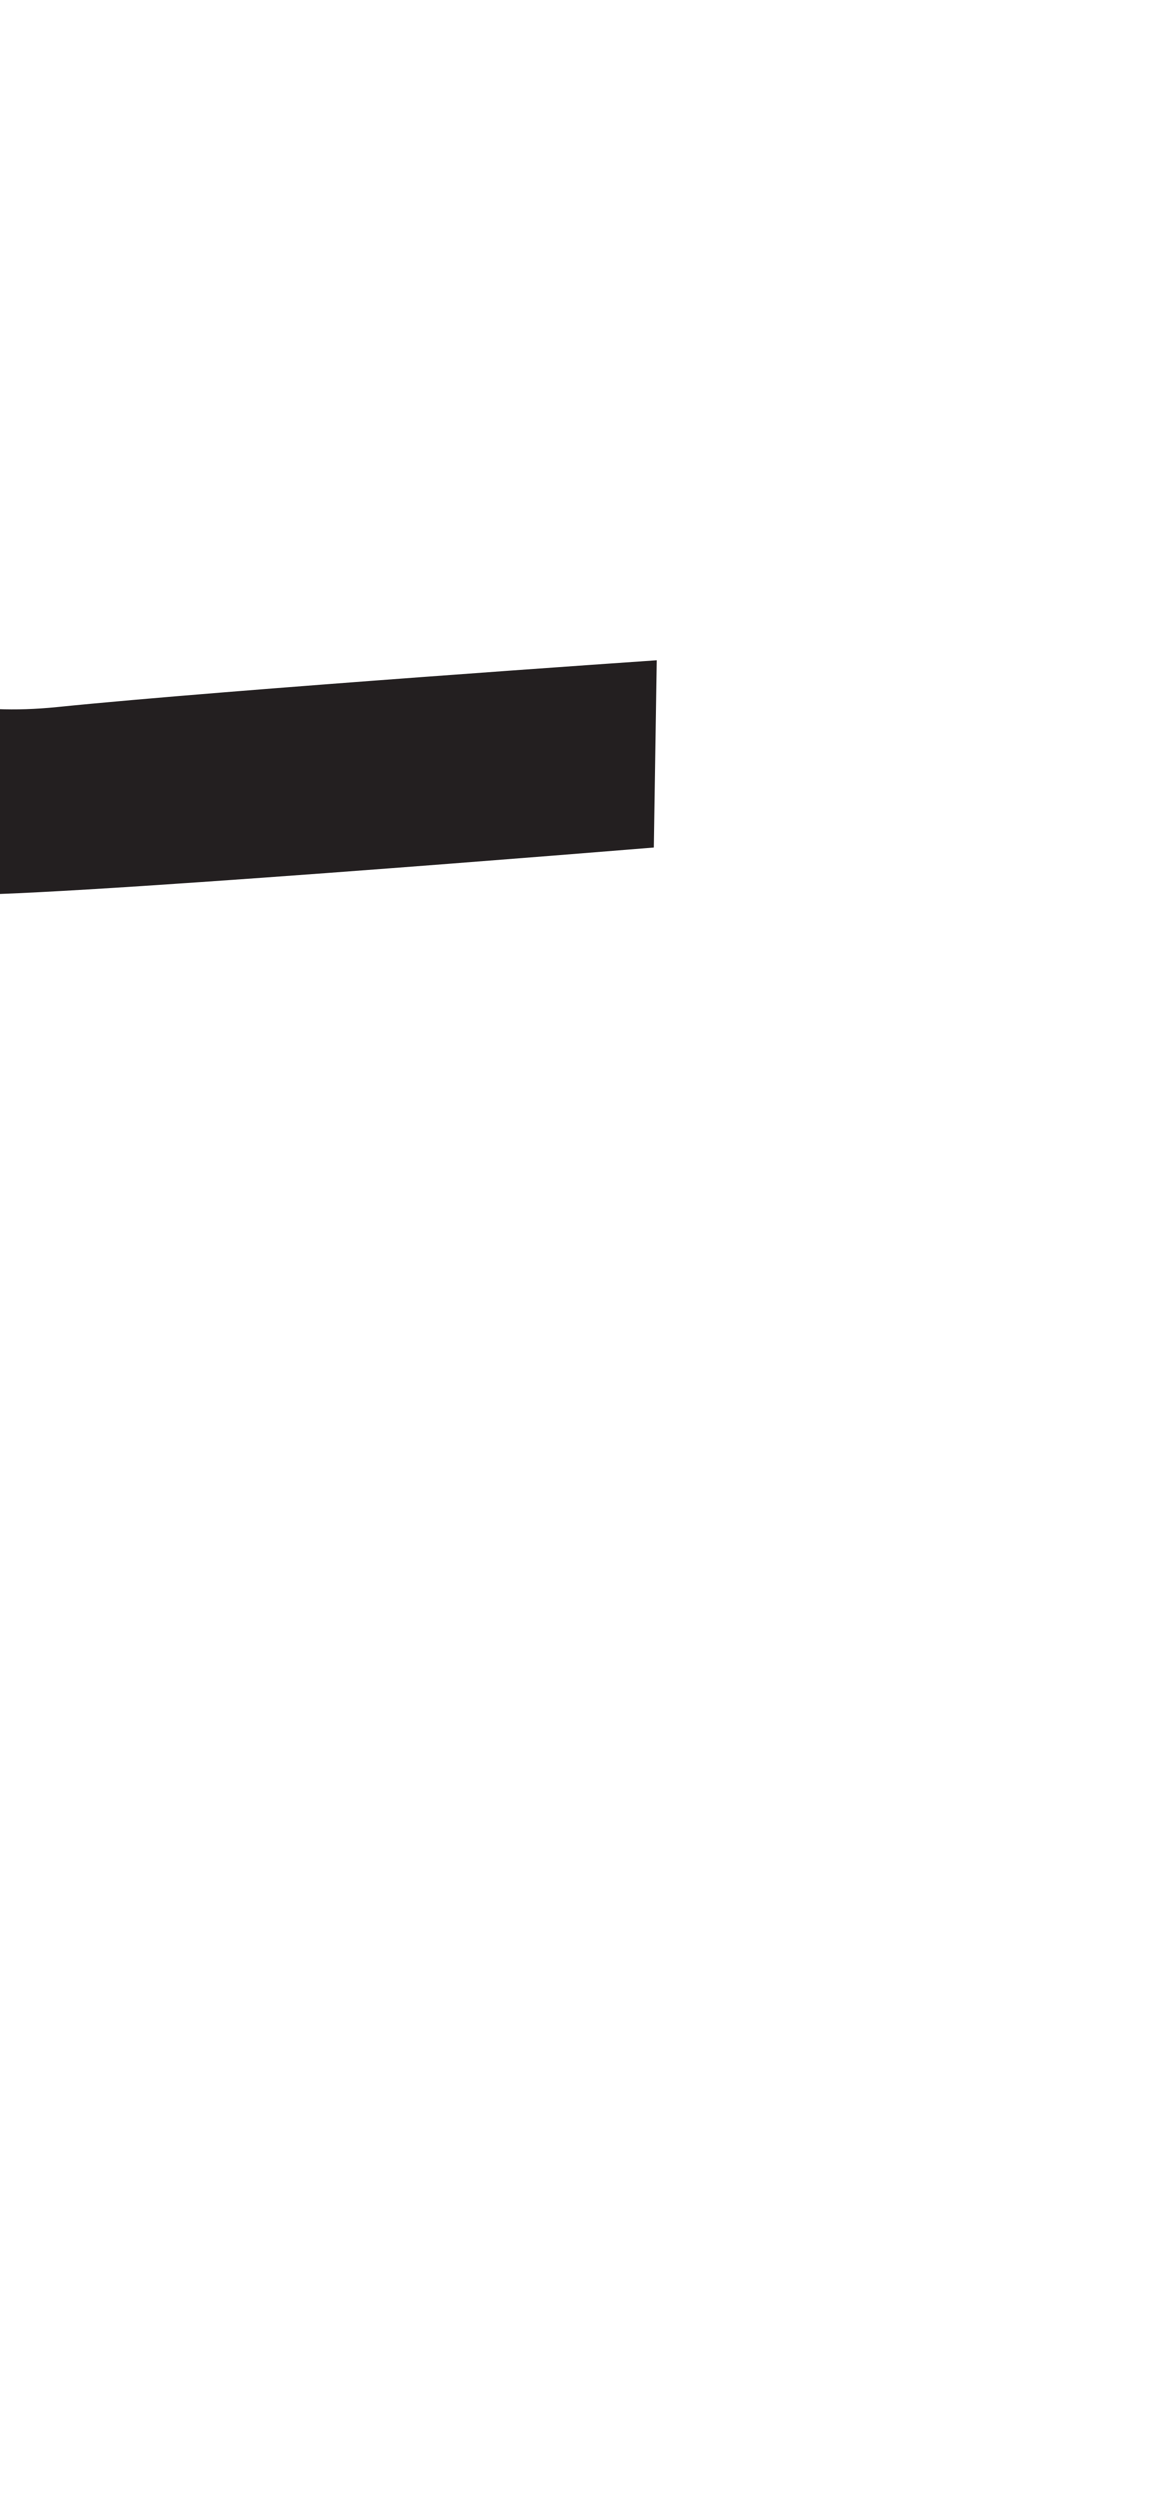 <?xml version="1.0" encoding="utf-8"?>
<!-- Generator: Adobe Illustrator 16.0.0, SVG Export Plug-In . SVG Version: 6.00 Build 0)  -->
<!DOCTYPE svg PUBLIC "-//W3C//DTD SVG 1.1//EN" "http://www.w3.org/Graphics/SVG/1.1/DTD/svg11.dtd">
<svg version="1.1" id="Layer_1" xmlns="http://www.w3.org/2000/svg" xmlns:xlink="http://www.w3.org/1999/xlink" x="0px" y="0px"
	 width="249.105px" height="535.475px" viewBox="0 0 249.105 535.475" enable-background="new 0 0 249.105 535.475"
	 xml:space="preserve">
<path fill="#231F20" d="M-37.302,136.409c0,0,12.533,18.801,49.507,15.04c36.974-3.759,128.465-10.026,128.465-10.026l-0.627,40.106
	c0,0-137.239,11.28-150.398,10.026c-13.161-1.254-35.721-10.026-35.721-10.026S-37.928,150.196-37.302,136.409z"/>
</svg>
